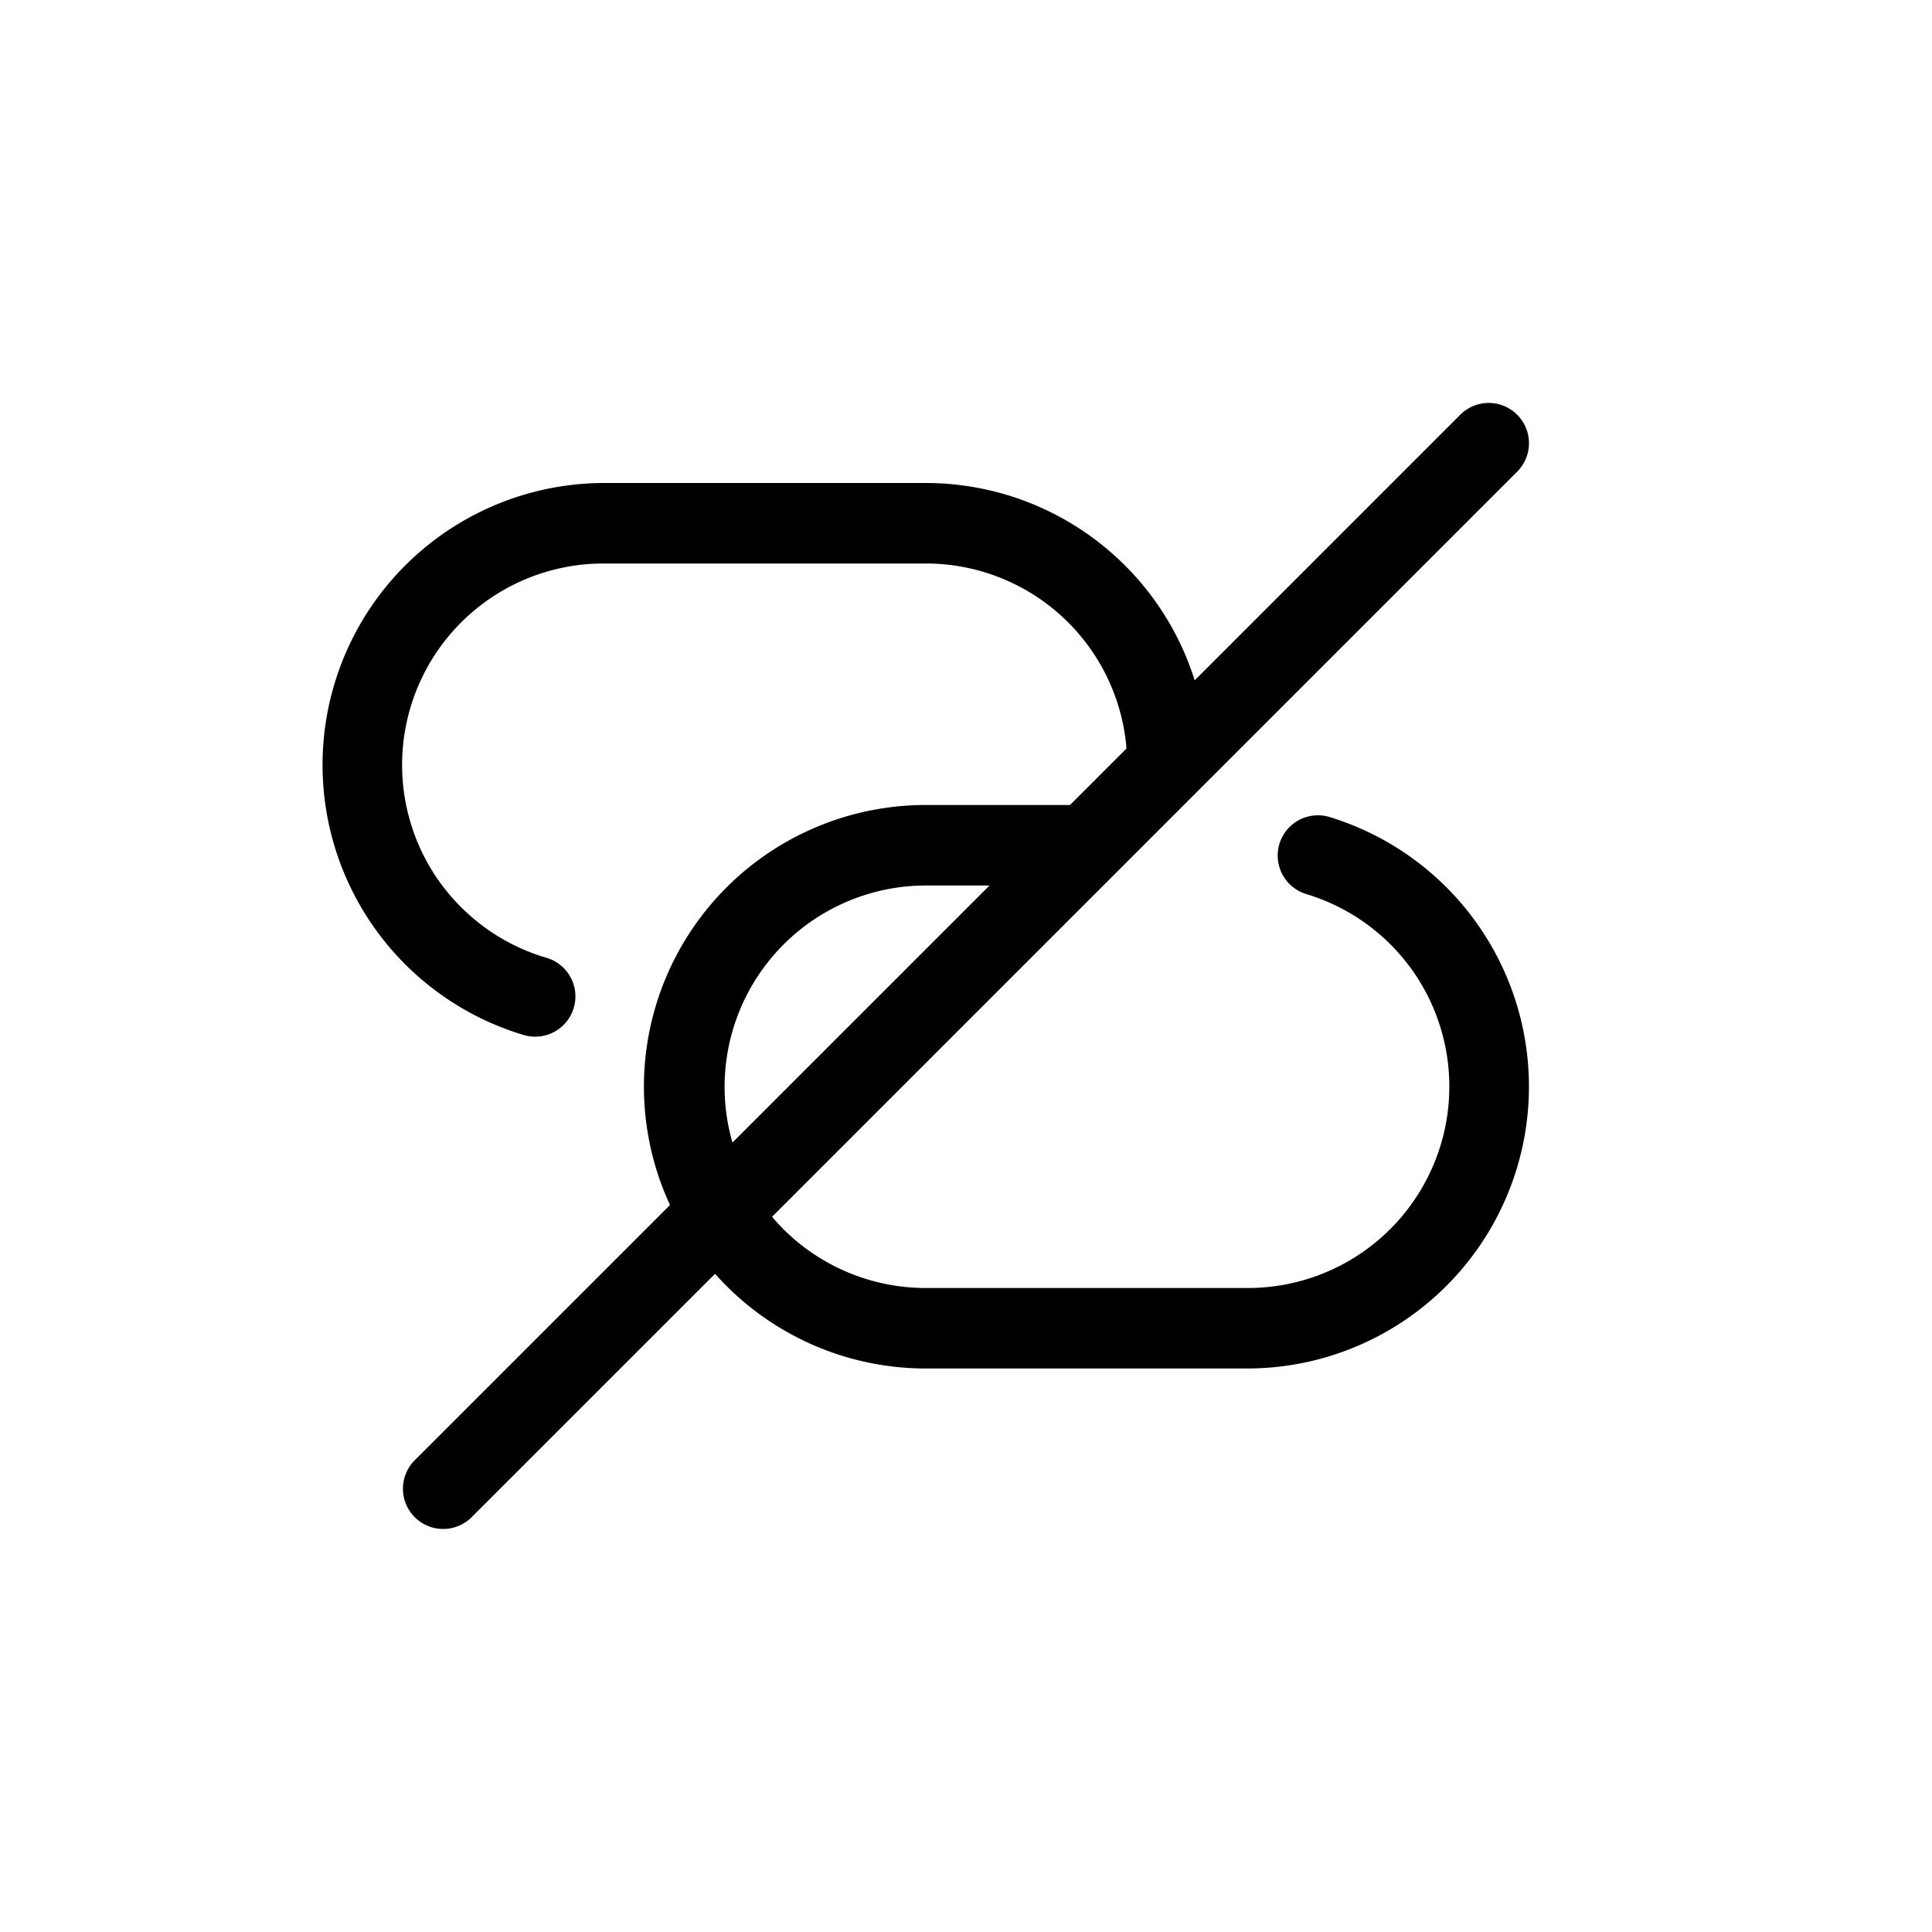 <svg xmlns="http://www.w3.org/2000/svg" width="24" height="24" fill="none" viewBox="0 0 24 24">
  <path fill="#000" d="M13.5 11h-2a2.502 2.502 0 0 0-1.769 4.268A2.502 2.502 0 0 0 11.5 16h4.002a2.502 2.502 0 0 0 2.111-3.845 2.501 2.501 0 0 0-1.394-1.051.5.5 0 0 1 .286-.958A3.502 3.502 0 0 1 15.502 17H11.5a3.502 3.502 0 0 1-3.501-3.5A3.5 3.5 0 0 1 11.5 10h2v1Zm-2-5a3.502 3.502 0 0 1 3.502 3.5h-1A2.5 2.5 0 0 0 11.5 7H7.498a2.502 2.502 0 0 0-2.112 3.845c.324.506.819.88 1.395 1.051a.5.5 0 1 1-.286.958A3.502 3.502 0 0 1 7.498 6H11.5Z"/>
  <path fill="#000" d="M18.146 5.146a.5.5 0 0 1 .707.707l-13 13a.5.5 0 0 1-.707-.707l13-13Z"/>
</svg>
